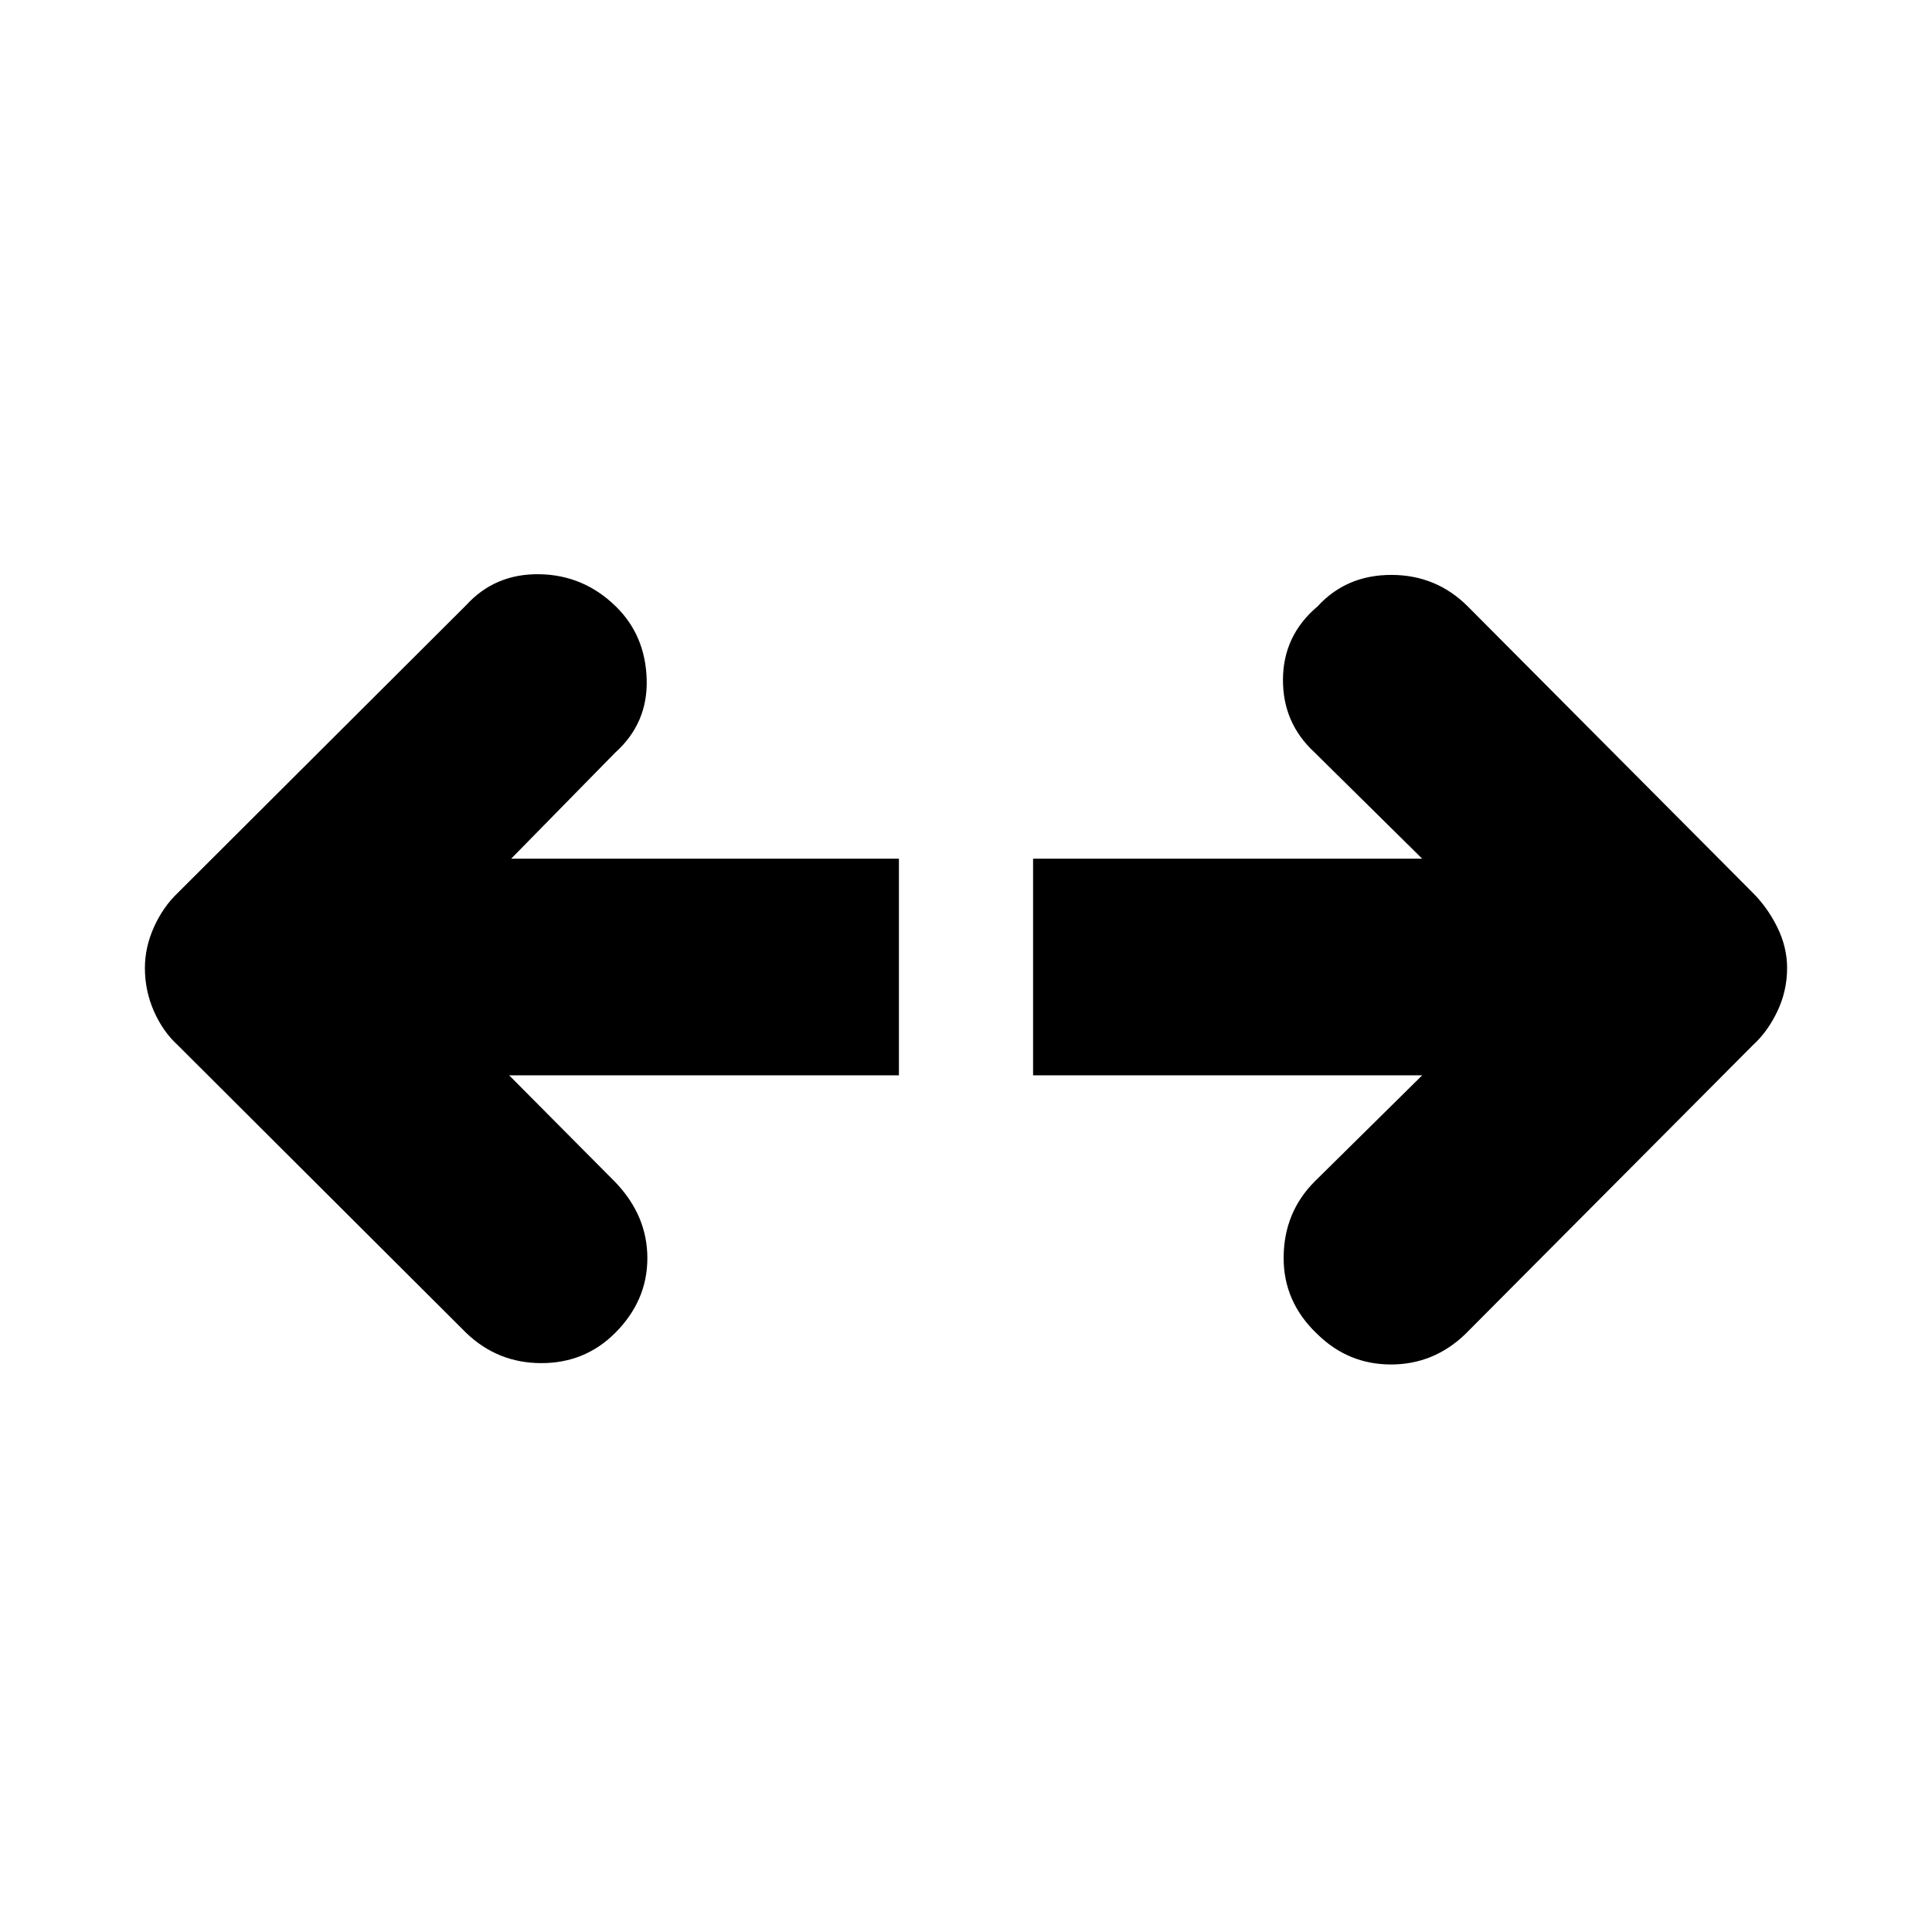 <svg xmlns="http://www.w3.org/2000/svg" height="40" viewBox="0 -960 960 960" width="40"><path d="M706.67-425.67H513.33v-107.66h193.34L653.33-586q-16-14.67-15.83-36.5.17-21.83 17.17-36.17 14.33-15.66 36.66-15.66 22.34 0 38 15.66L871-516.33q7.33 7.33 12.17 17.16Q888-489.33 888-479q0 11.33-4.83 21.5-4.84 10.17-12.17 16.83L728-297q-15.67 15-36.83 15-21.17 0-36.5-15-17-16-16.84-38.33.17-22.34 15.5-37.67l53.34-52.67Zm-453.67 0 52.67 53q16 16.67 16 37.84 0 21.16-16 37.16-15 15-36.67 15t-37.33-15l-143.34-143Q81-447.33 76.5-457.5 72-467.67 72-479q0-10.33 4.5-20.33 4.5-10 11.83-17l143.34-143Q246-675 268-674.67q22 .34 38 16 14.67 14.34 15.33 36.17.67 21.83-15.66 36.5L254-533.33h192.67v107.66H253Z"/></svg>